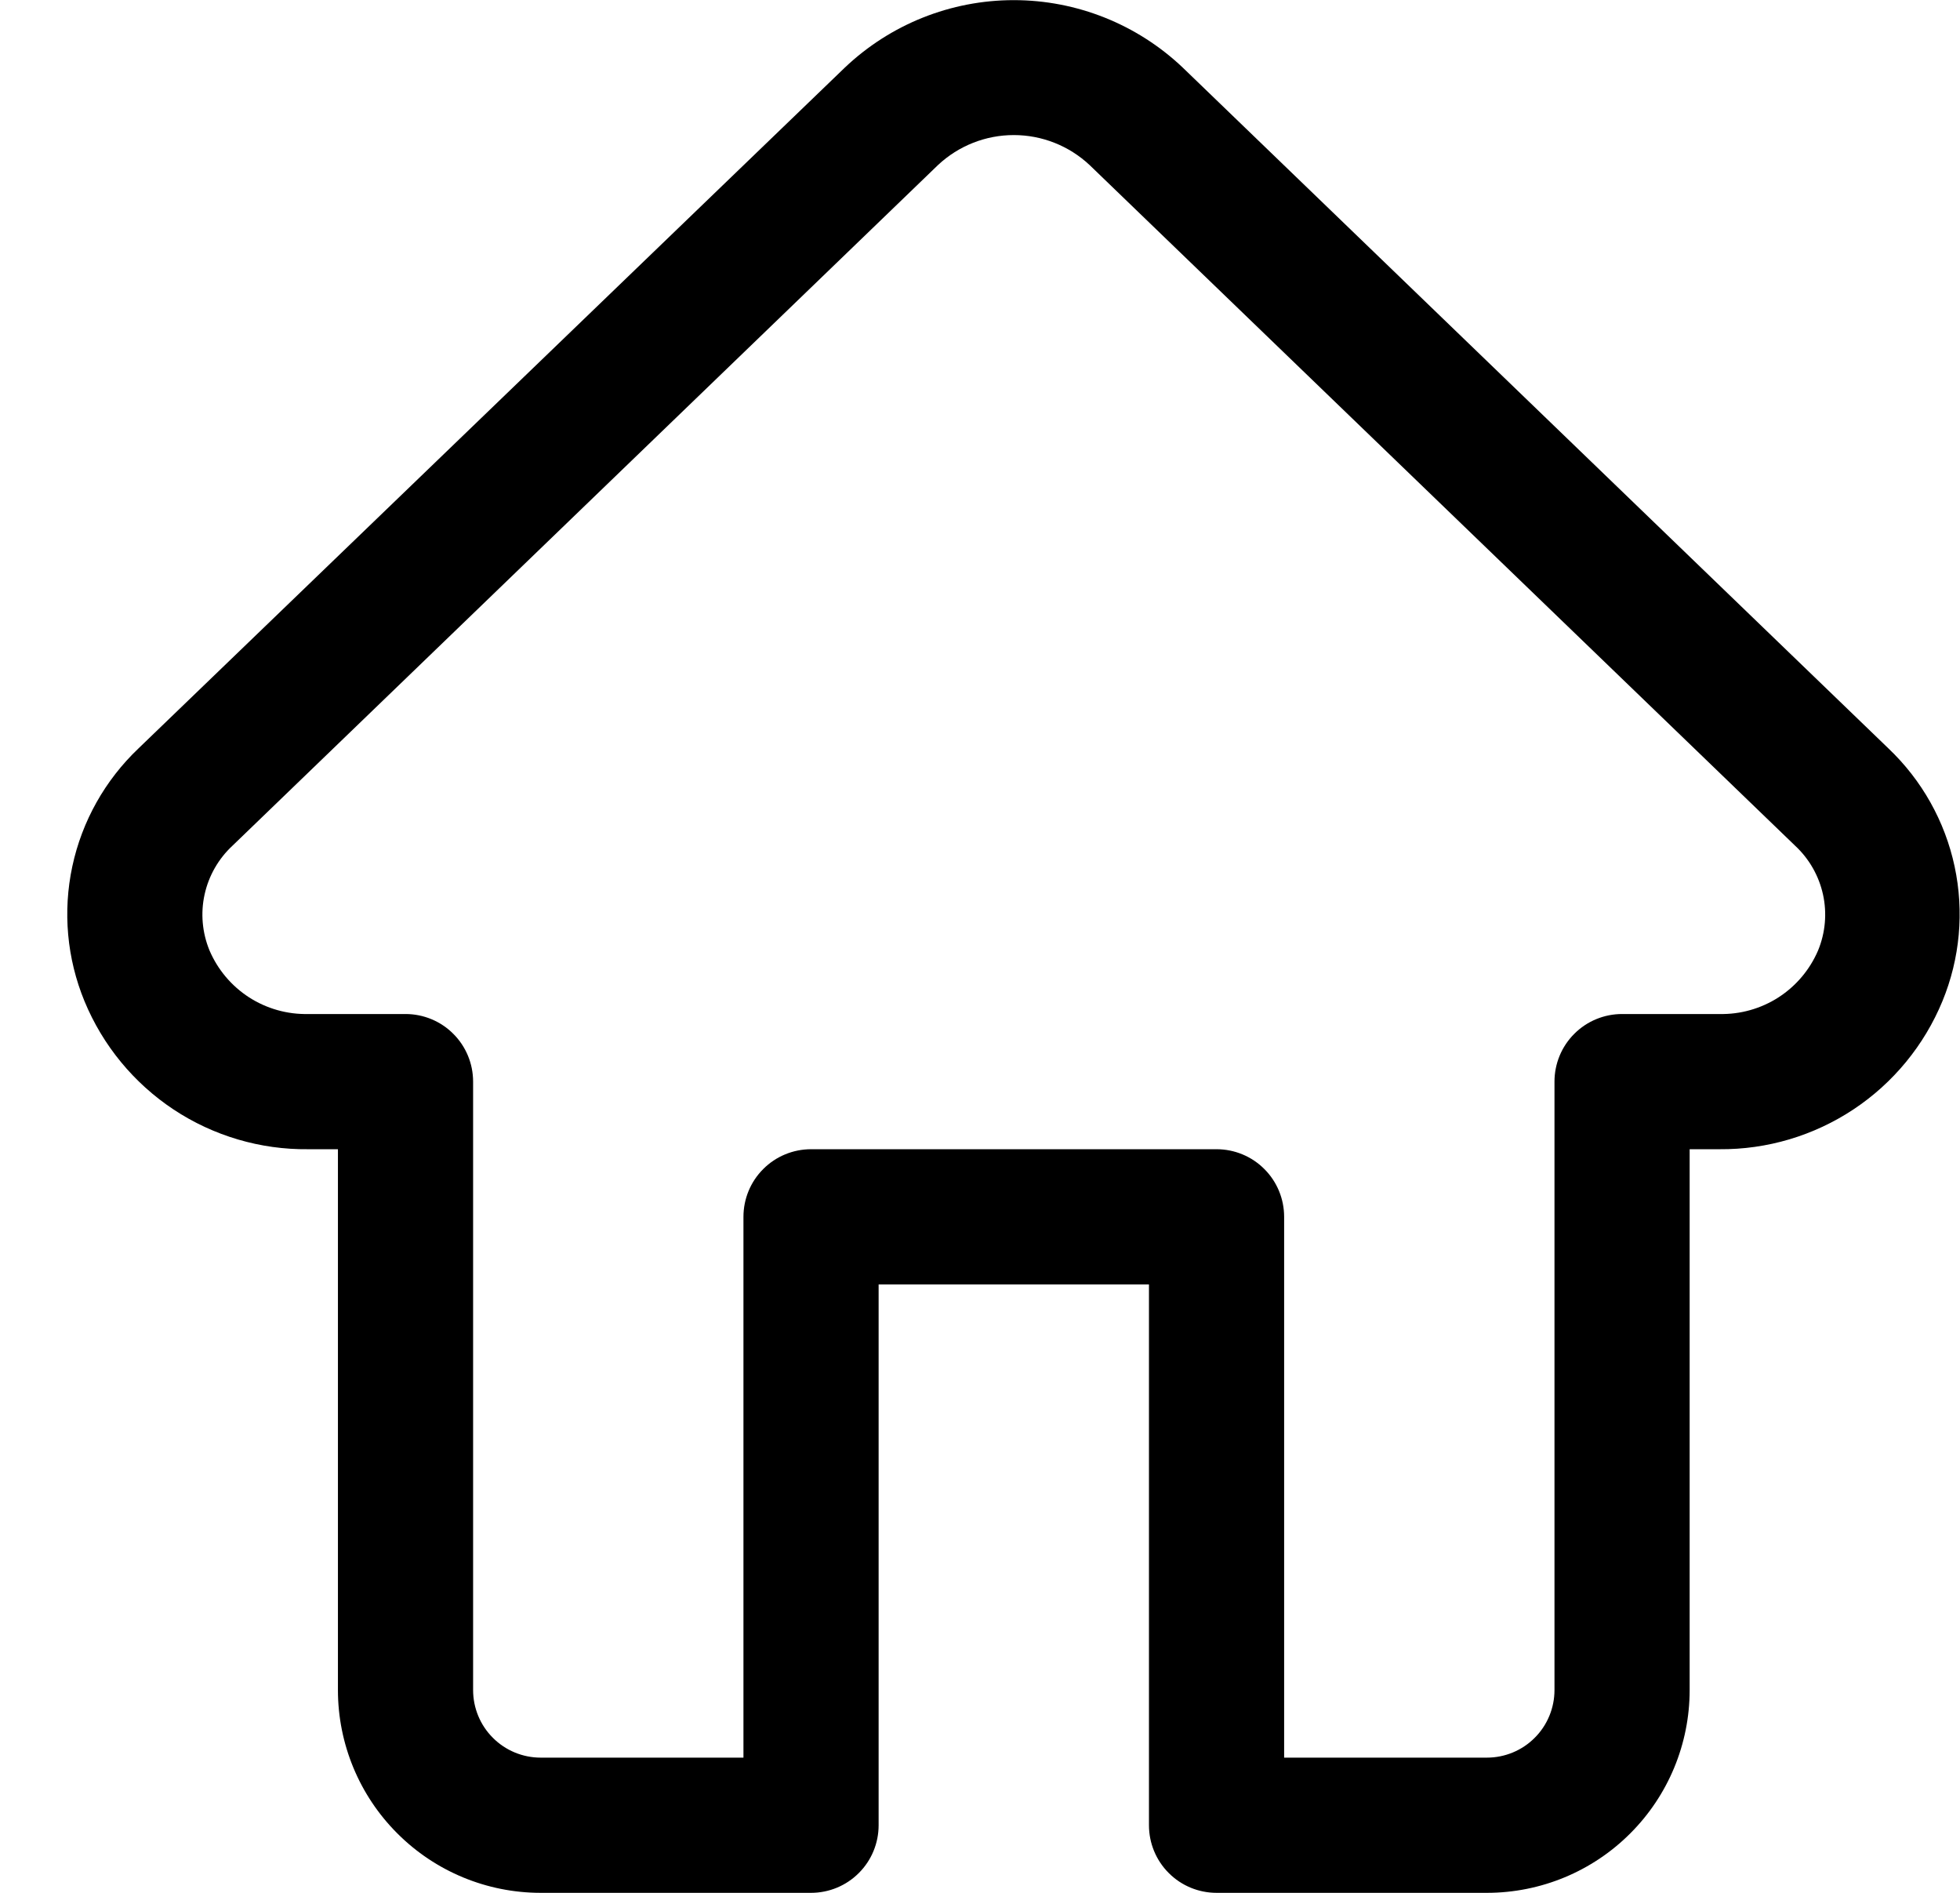 <svg width="29" height="28" viewBox="0 0 29 28" fill="none" xmlns="http://www.w3.org/2000/svg">
<path d="M22 28H18C17.735 28 17.48 27.895 17.293 27.707C17.105 27.52 17 27.265 17 27V19H13V27C13 27.265 12.895 27.52 12.707 27.707C12.52 27.895 12.265 28 12 28H8C7.204 28 6.441 27.684 5.879 27.121C5.316 26.559 5 25.796 5 25V17H4.56C3.853 17.008 3.159 16.803 2.569 16.413C1.979 16.022 1.52 15.464 1.25 14.81C0.99 14.179 0.927 13.484 1.07 12.816C1.213 12.148 1.555 11.54 2.05 11.07L12.5 1C13.175 0.359 14.069 0.002 15 0.002C15.93 0.002 16.825 0.359 17.5 1L27.94 11.07C28.435 11.54 28.777 12.148 28.92 12.816C29.063 13.484 29 14.179 28.74 14.81C28.471 15.462 28.013 16.02 27.425 16.41C26.837 16.8 26.146 17.006 25.44 17H25V25C25 25.796 24.684 26.559 24.121 27.121C23.559 27.684 22.796 28 22 28ZM19 26H22C22.265 26 22.52 25.895 22.707 25.707C22.895 25.52 23 25.265 23 25V16C23 15.735 23.105 15.48 23.293 15.293C23.48 15.105 23.735 15 24 15H25.44C25.749 15.007 26.054 14.921 26.314 14.754C26.574 14.586 26.778 14.345 26.9 14.06C27.008 13.798 27.034 13.509 26.973 13.232C26.912 12.955 26.768 12.703 26.56 12.51L16.12 2.44C15.816 2.156 15.416 1.998 15 1.998C14.584 1.998 14.184 2.156 13.88 2.44L3.44 12.51C3.232 12.703 3.088 12.955 3.027 13.232C2.966 13.509 2.992 13.798 3.1 14.06C3.222 14.345 3.426 14.586 3.686 14.754C3.946 14.921 4.251 15.007 4.56 15H6C6.265 15 6.52 15.105 6.707 15.293C6.895 15.48 7 15.735 7 16V25C7 25.265 7.105 25.52 7.293 25.707C7.48 25.895 7.735 26 8 26H11V18C11 17.735 11.105 17.48 11.293 17.293C11.48 17.105 11.735 17 12 17H18C18.265 17 18.52 17.105 18.707 17.293C18.895 17.48 19 17.735 19 18V26Z" fill="black"/>
</svg>
